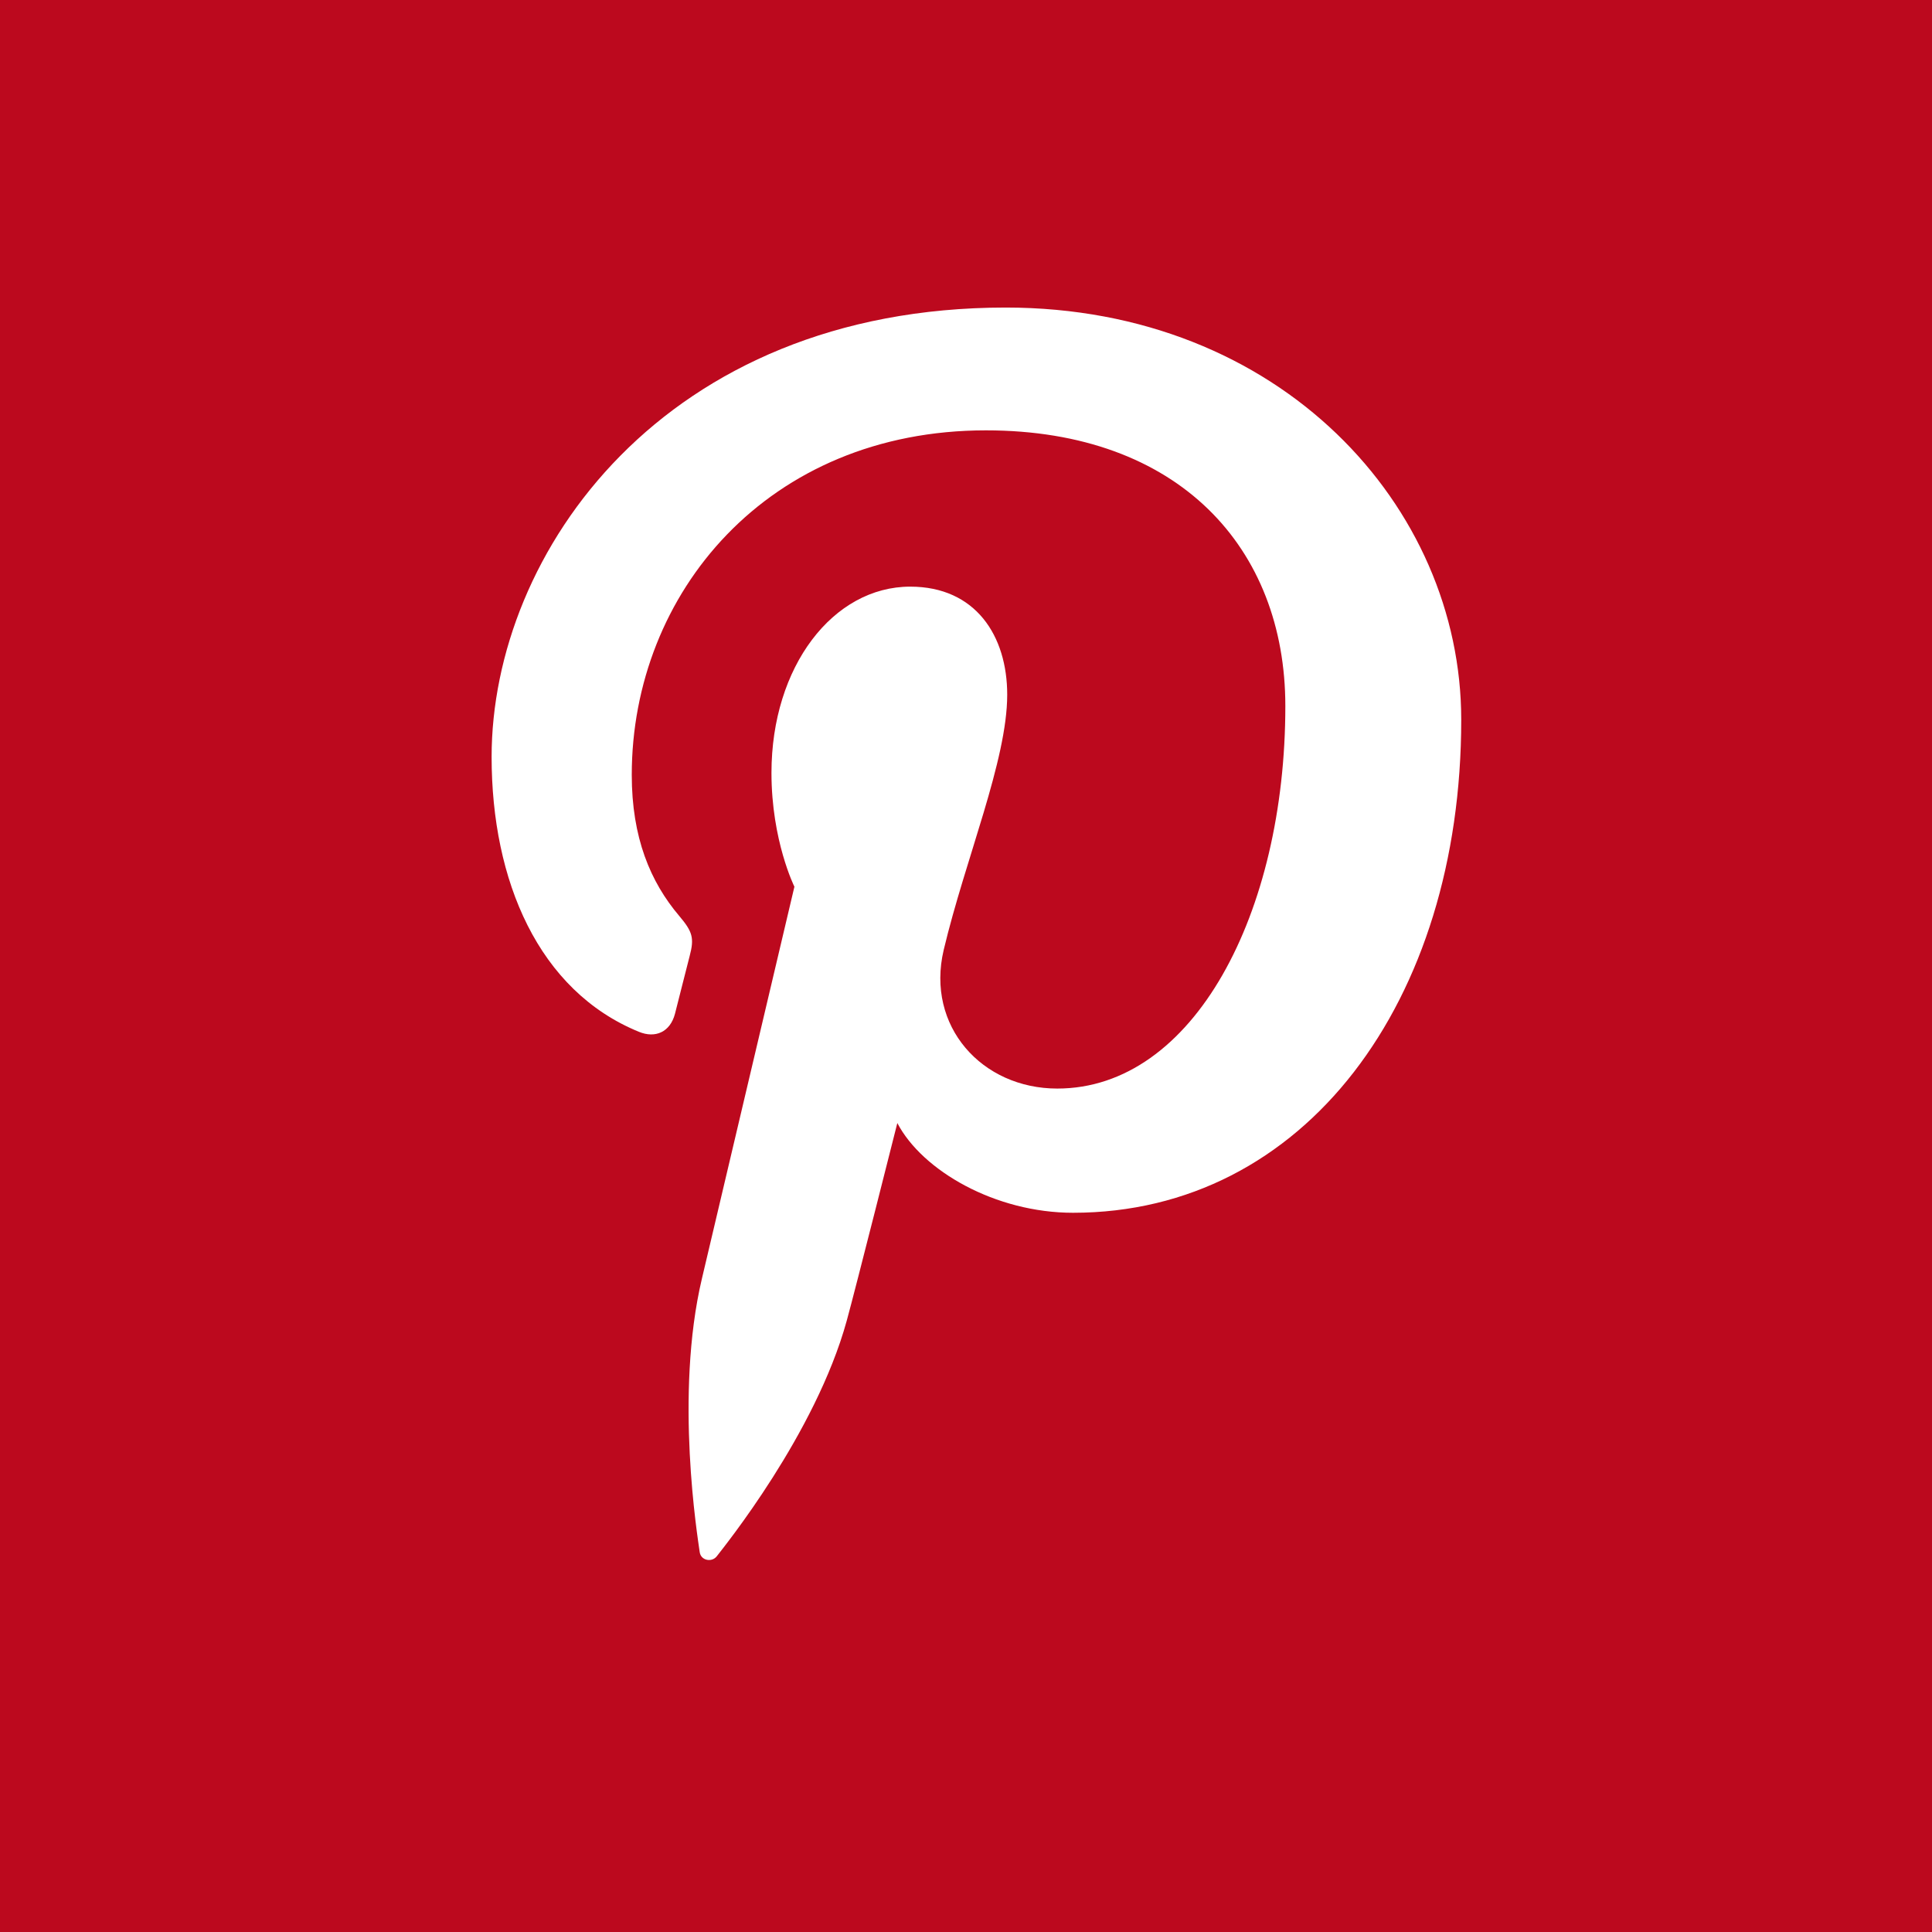 <?xml version="1.0" encoding="utf-8"?>
<!-- Generator: Adobe Illustrator 15.0.0, SVG Export Plug-In . SVG Version: 6.00 Build 0)  -->
<!DOCTYPE svg PUBLIC "-//W3C//DTD SVG 1.1//EN" "http://www.w3.org/Graphics/SVG/1.1/DTD/svg11.dtd">
<svg version="1.1" id="Layer_1" xmlns="http://www.w3.org/2000/svg" xmlns:xlink="http://www.w3.org/1999/xlink" x="0px" y="0px"
	 width="48px" height="48px" viewBox="0 0 48 48" enable-background="new 0 0 48 48" xml:space="preserve">
<rect x="-2" y="-2" fill="#BC091E" width="52" height="52"/>
<path fill="#FFFFFF" d="M24.987,7.641c-8.492,0-12.773,6.088-12.773,11.165c0,3.074,1.163,5.809,3.66,6.829
	c0.409,0.168,0.775,0.006,0.895-0.445c0.082-0.315,0.278-1.106,0.365-1.436c0.119-0.449,0.073-0.605-0.257-0.996
	c-0.72-0.848-1.181-1.949-1.181-3.506c0-4.516,3.38-8.56,8.8-8.56c4.8,0,7.438,2.932,7.438,6.849c0,5.152-2.281,9.504-5.667,9.504
	c-1.87,0-3.269-1.547-2.821-3.444c0.538-2.264,1.578-4.707,1.578-6.342c0-1.463-0.785-2.684-2.41-2.684
	c-1.911,0-3.447,1.978-3.447,4.627c0,1.686,0.57,2.828,0.57,2.828s-1.956,8.288-2.299,9.741c-0.683,2.891-0.103,6.432-0.054,6.791
	c0.029,0.211,0.302,0.262,0.425,0.102c0.176-0.229,2.453-3.041,3.227-5.848c0.22-0.797,1.258-4.914,1.258-4.914
	c0.621,1.186,2.436,2.229,4.365,2.229c5.746,0,9.645-5.239,9.645-12.25C36.303,12.579,31.812,7.641,24.987,7.641z"/>
</svg>
